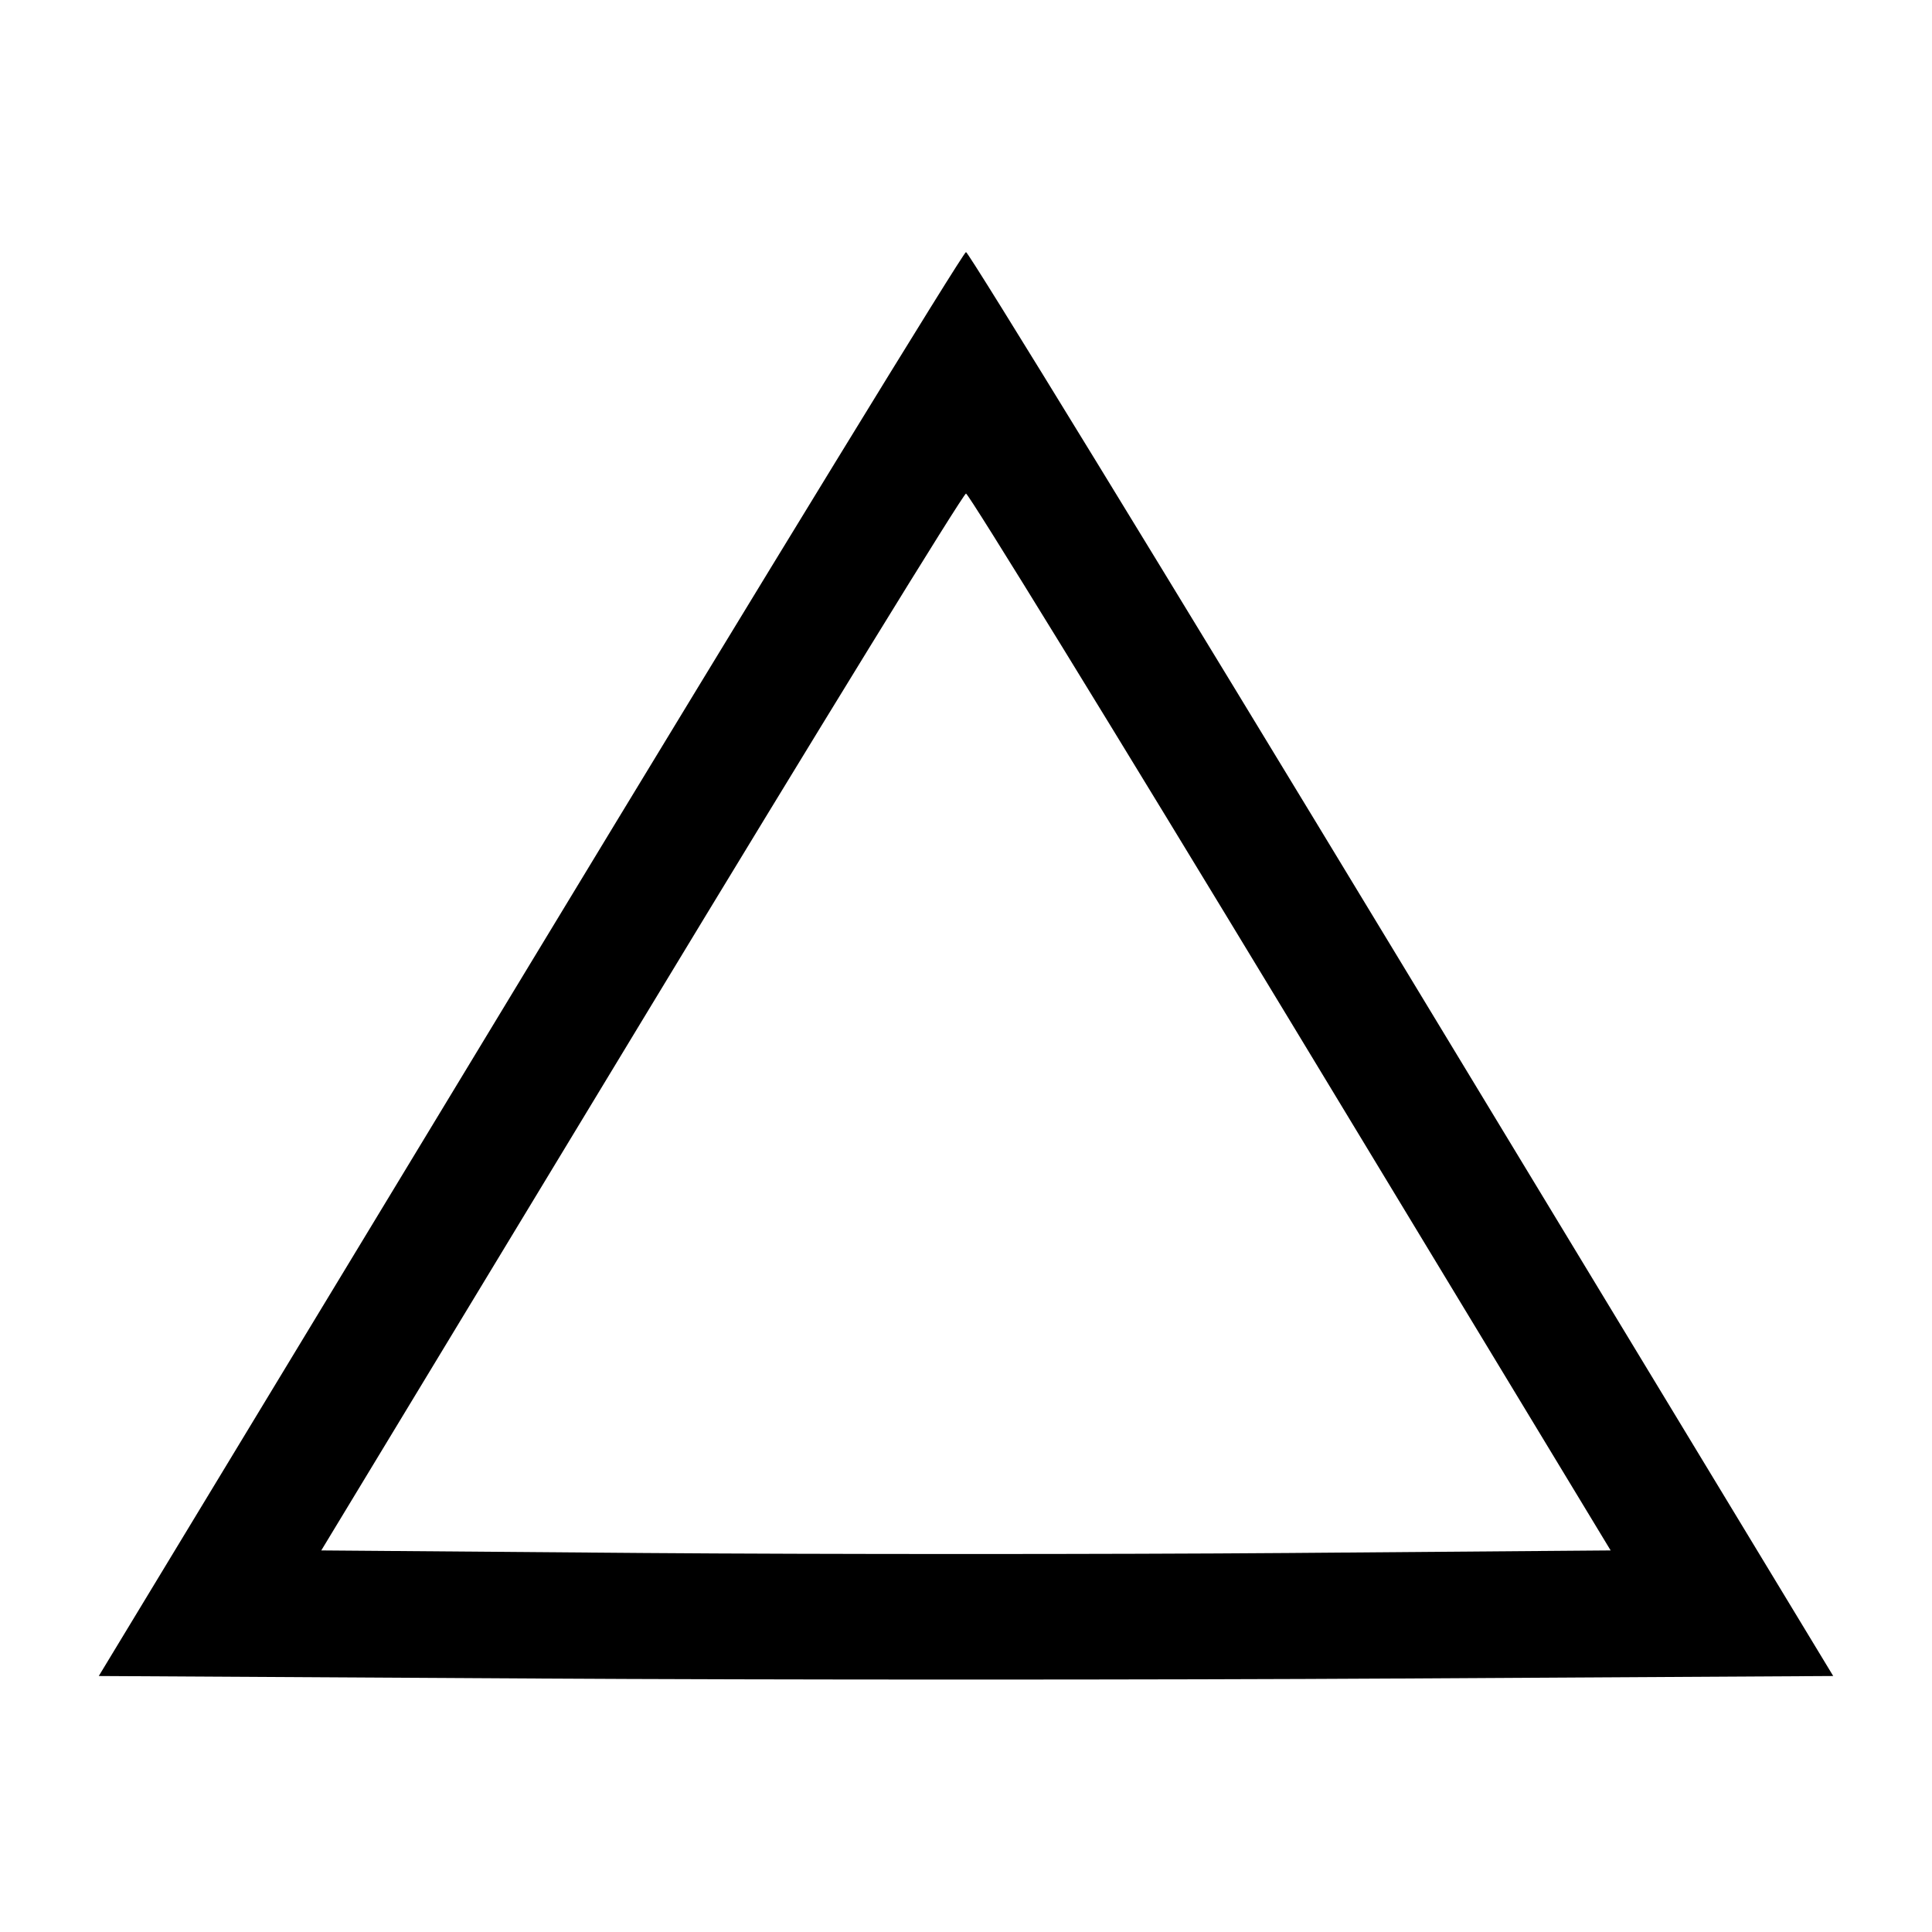<?xml version="1.0" encoding="UTF-8"?>
<svg xmlns="http://www.w3.org/2000/svg" xmlns:xlink="http://www.w3.org/1999/xlink" width="100px" height="100px" viewBox="0 0 100 100" version="1.1">
<g id="surface1">
<path style=" stroke:none;fill-rule:evenodd;fill:rgb(0%,0%,0%);fill-opacity:1;" d="M 27.434 49.898 L 5.113 86.75 L 27.559 86.879 C 39.902 86.953 60.098 86.953 72.441 86.879 L 94.887 86.75 L 72.566 49.898 C 60.293 29.633 50.137 13.047 50 13.047 C 49.863 13.047 39.707 29.633 27.434 49.898 M 33.191 52.898 L 16.629 80.25 L 33.316 80.383 C 42.492 80.453 57.508 80.453 66.684 80.383 L 83.367 80.25 L 66.809 52.898 C 57.699 37.855 50.137 25.547 50 25.547 C 49.863 25.547 42.297 37.855 33.191 52.898 "/>
</g>
</svg>
